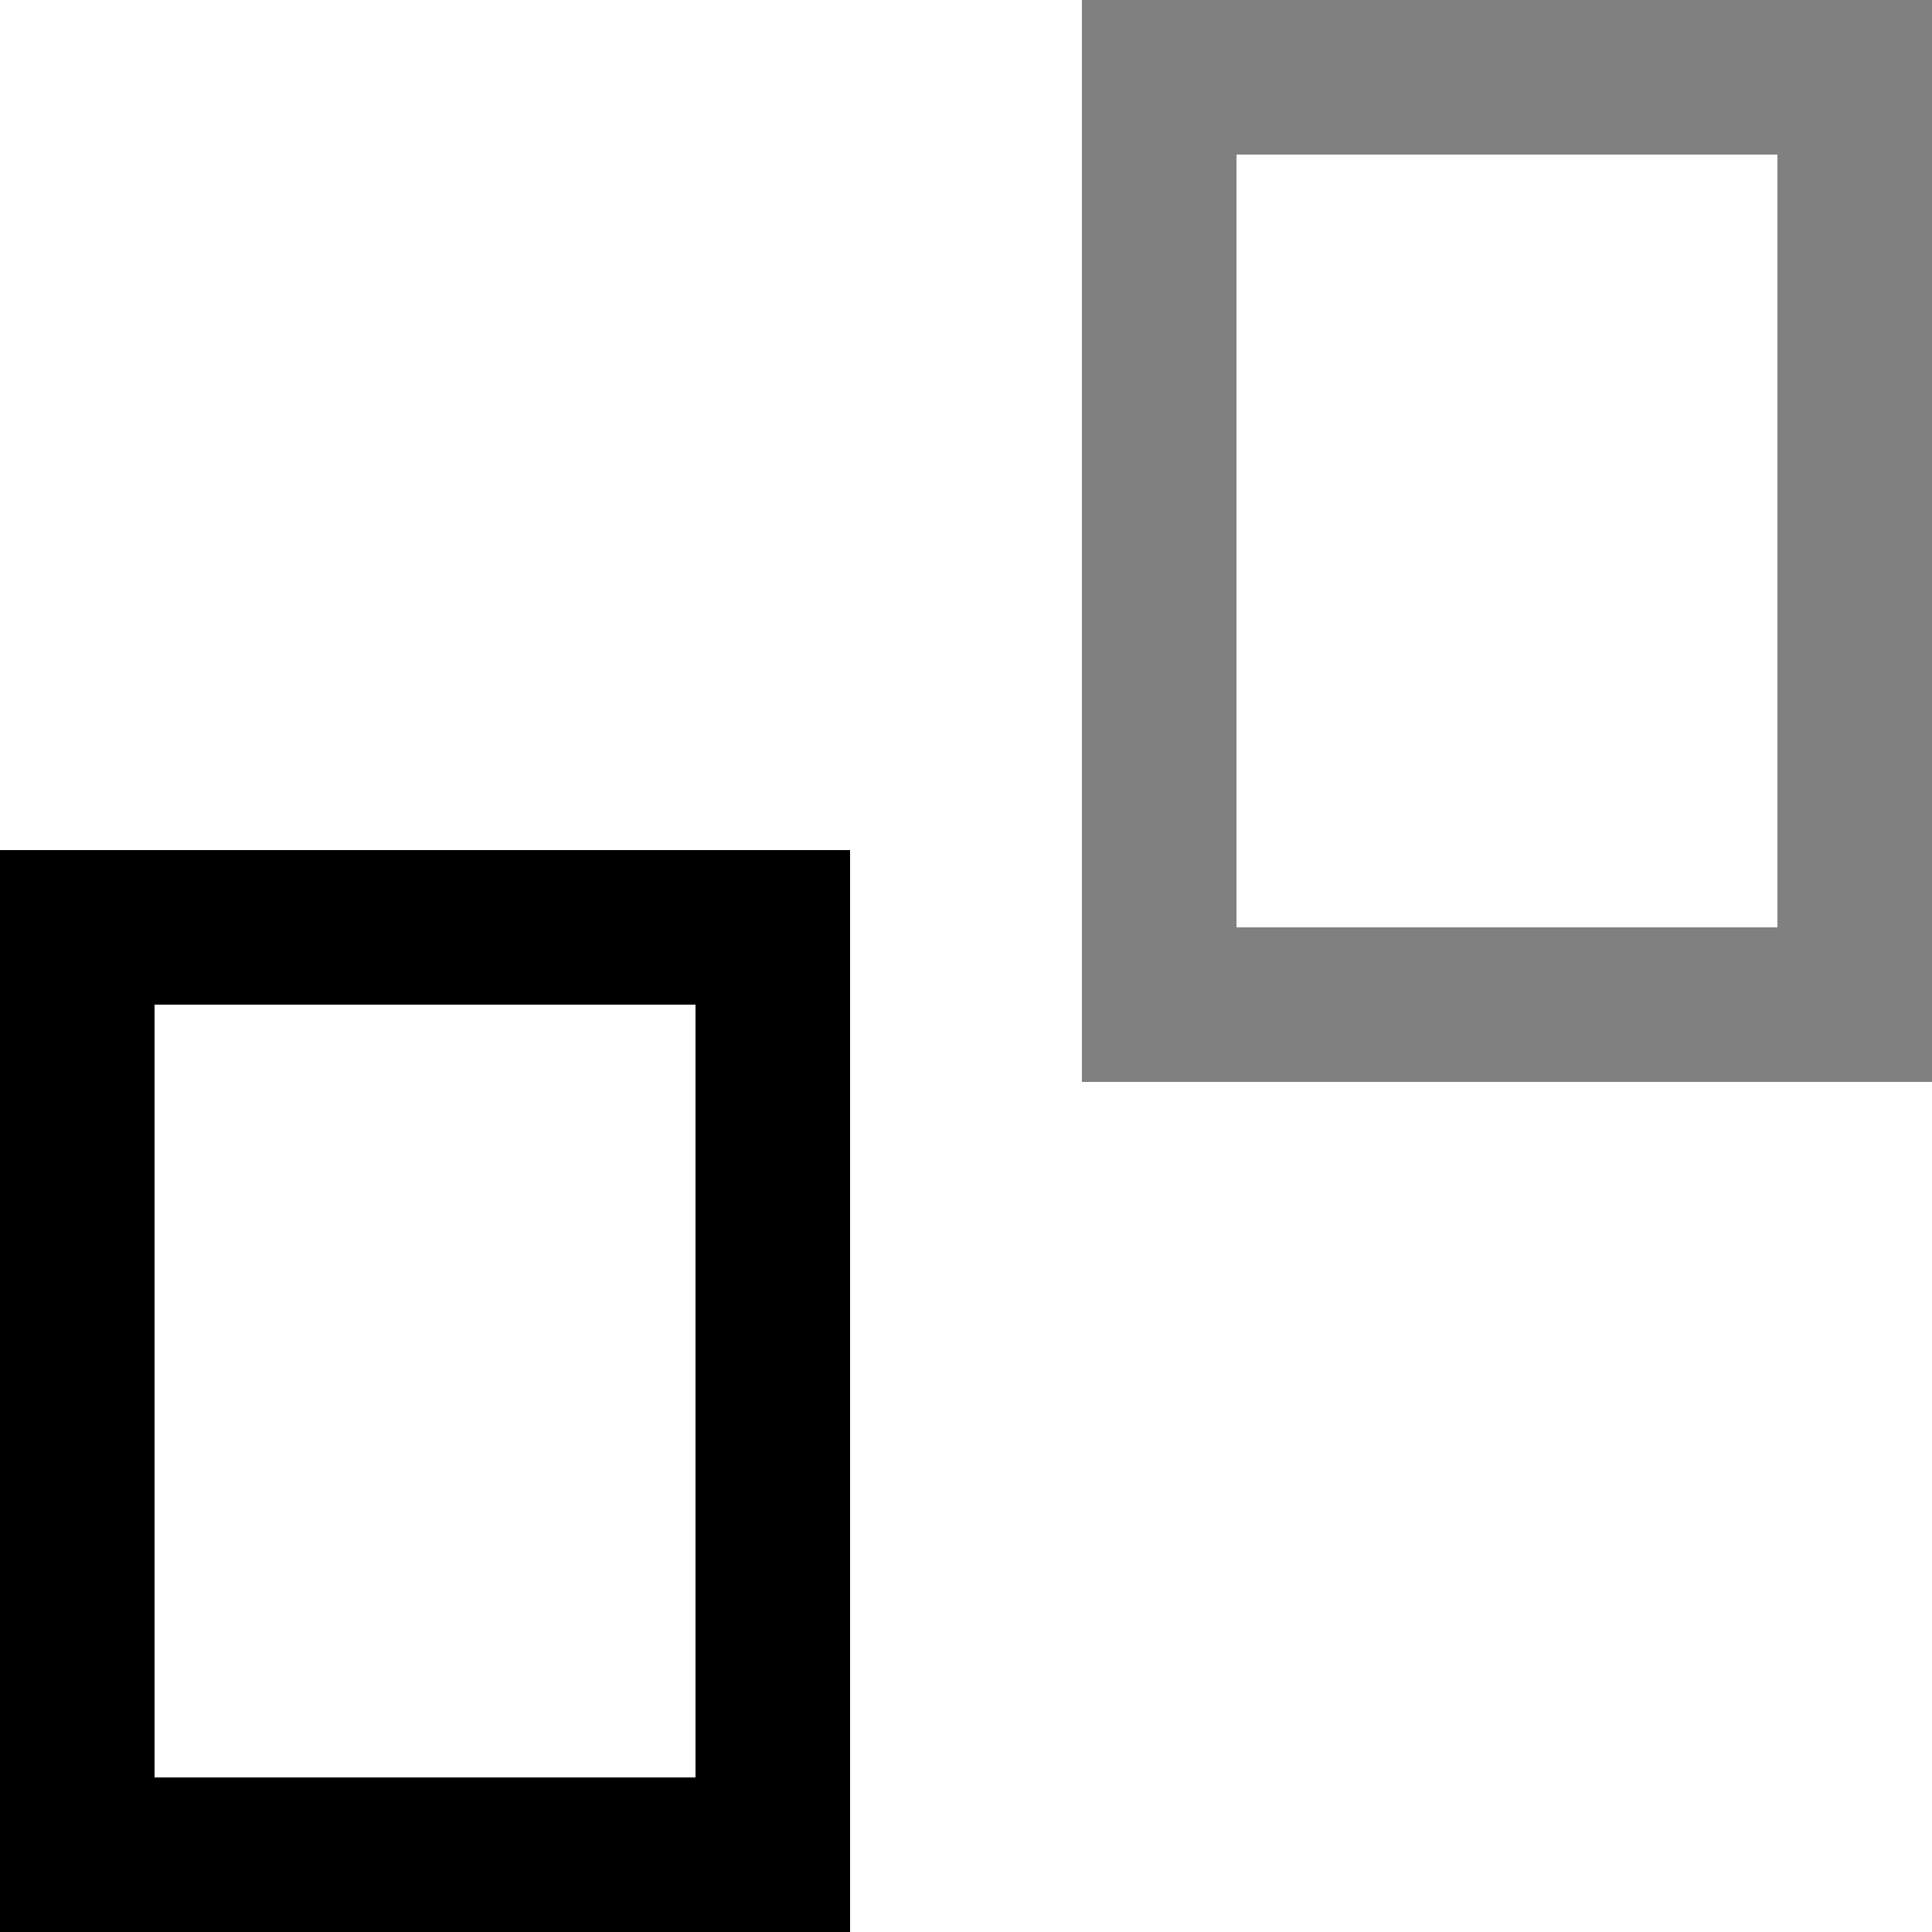 <svg xmlns="http://www.w3.org/2000/svg" width="50" height="50" viewBox="0 0 50 50">
  <defs>
    <style>
      .a {
        fill: gray;
      }
    </style>
  </defs>
  <title>order--1_1-Asset 37</title>
  <g>
    <path d="M18,26V46H4V26H18m4-4H0V50H22V22Z"/>
    <path class="a" d="M46,4V24H32V4H46m4-4H28V28H50V0Z"/>
  </g>
</svg>
